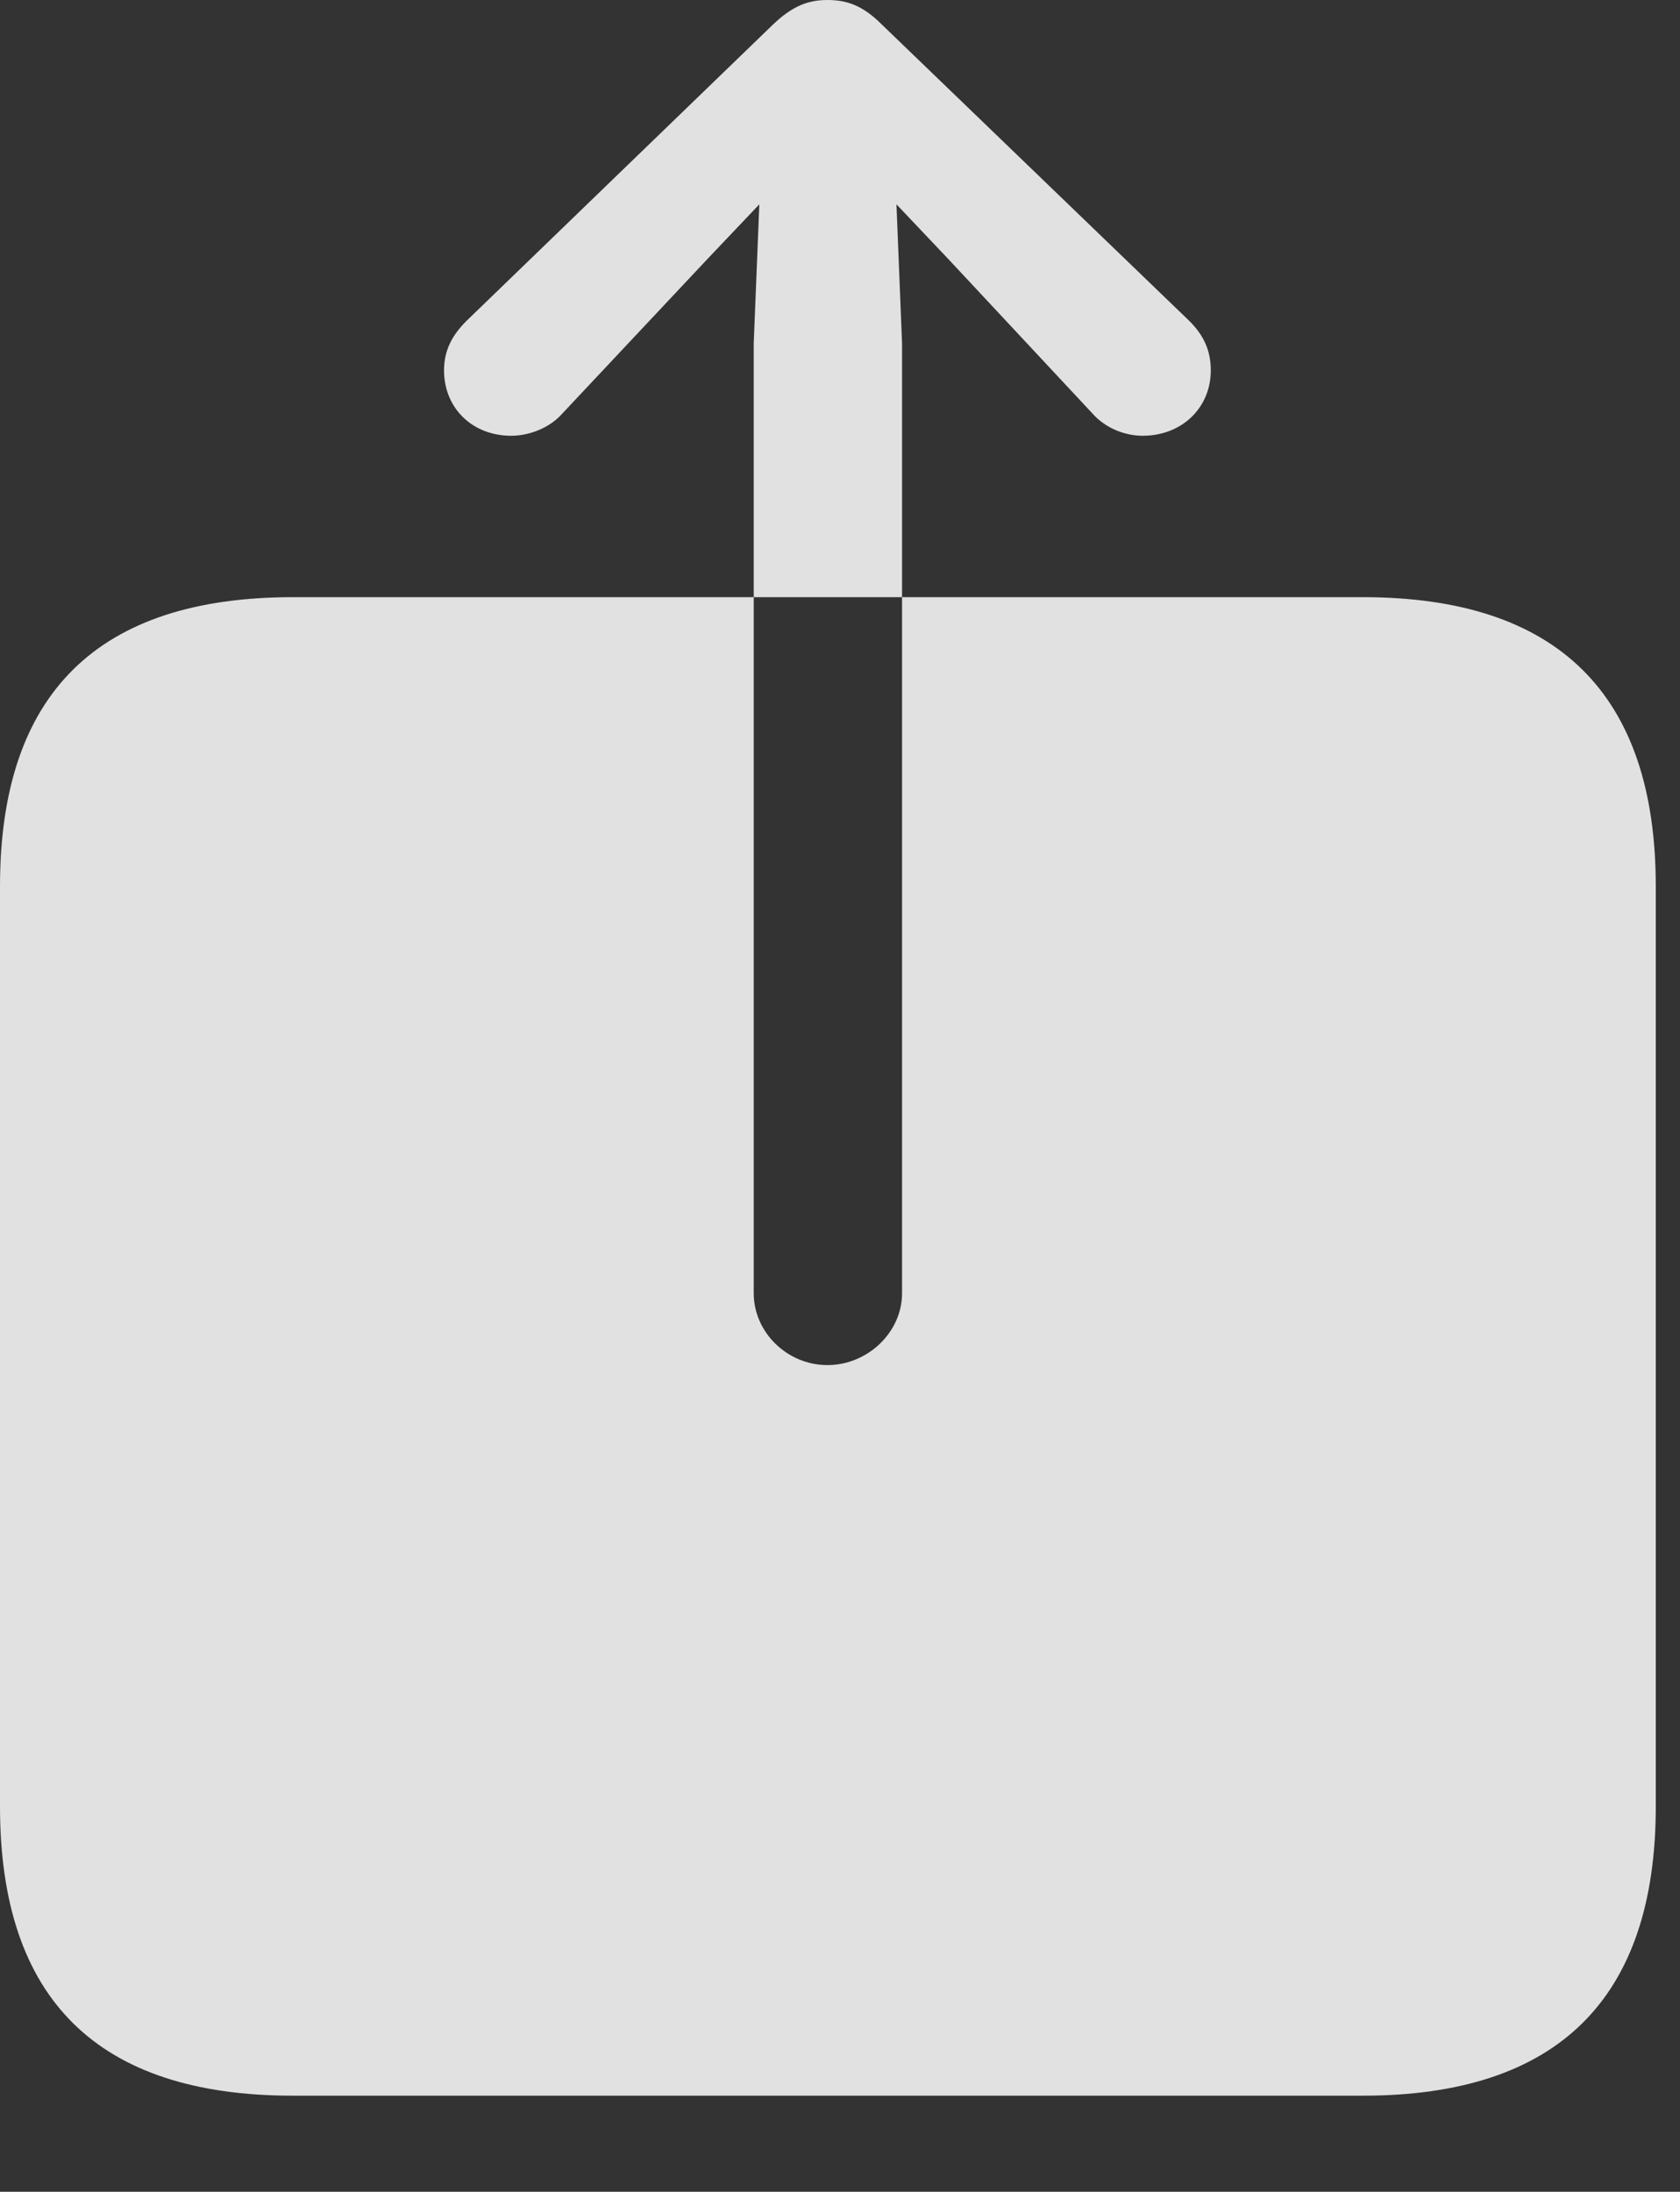 <?xml version="1.0" encoding="UTF-8"?>
<!--Generator: Apple Native CoreSVG 326-->
<!DOCTYPE svg
PUBLIC "-//W3C//DTD SVG 1.1//EN"
       "http://www.w3.org/Graphics/SVG/1.1/DTD/svg11.dtd">
<svg version="1.1" xmlns="http://www.w3.org/2000/svg" xmlns:xlink="http://www.w3.org/1999/xlink" viewBox="0 0 24.623 32.115">
 <rect x="0" y="0" width="24.623" height="32.115" fill="#333333" stroke="none"/>
 <g>
  <rect height="32.115" opacity="0" width="24.623" x="0" y="0"/>
  <path d="M0 26.469C0 29.299 1.436 30.707 4.293 30.707L19.975 30.707C22.832 30.707 24.268 29.285 24.268 26.469L24.268 12.988C24.268 10.172 22.832 8.75 19.975 8.75L4.293 8.75C1.436 8.75 0 10.158 0 12.988ZM12.127 20.002C11.539 20.002 11.047 19.523 11.047 18.949L11.047 5.031L11.129 2.994L10.363 3.801L8.244 6.057C8.053 6.275 7.752 6.385 7.492 6.385C6.918 6.385 6.508 5.975 6.508 5.428C6.508 5.127 6.631 4.908 6.836 4.703L11.334 0.355C11.621 0.082 11.854 0 12.127 0C12.414 0 12.646 0.082 12.92 0.355L17.432 4.703C17.637 4.908 17.746 5.127 17.746 5.428C17.746 5.975 17.322 6.385 16.748 6.385C16.488 6.385 16.201 6.275 16.01 6.057L13.904 3.801L13.139 2.994L13.221 5.031L13.221 18.949C13.221 19.523 12.715 20.002 12.127 20.002Z" fill="white" fill-opacity="0.85"/>
 </g>
</svg>
